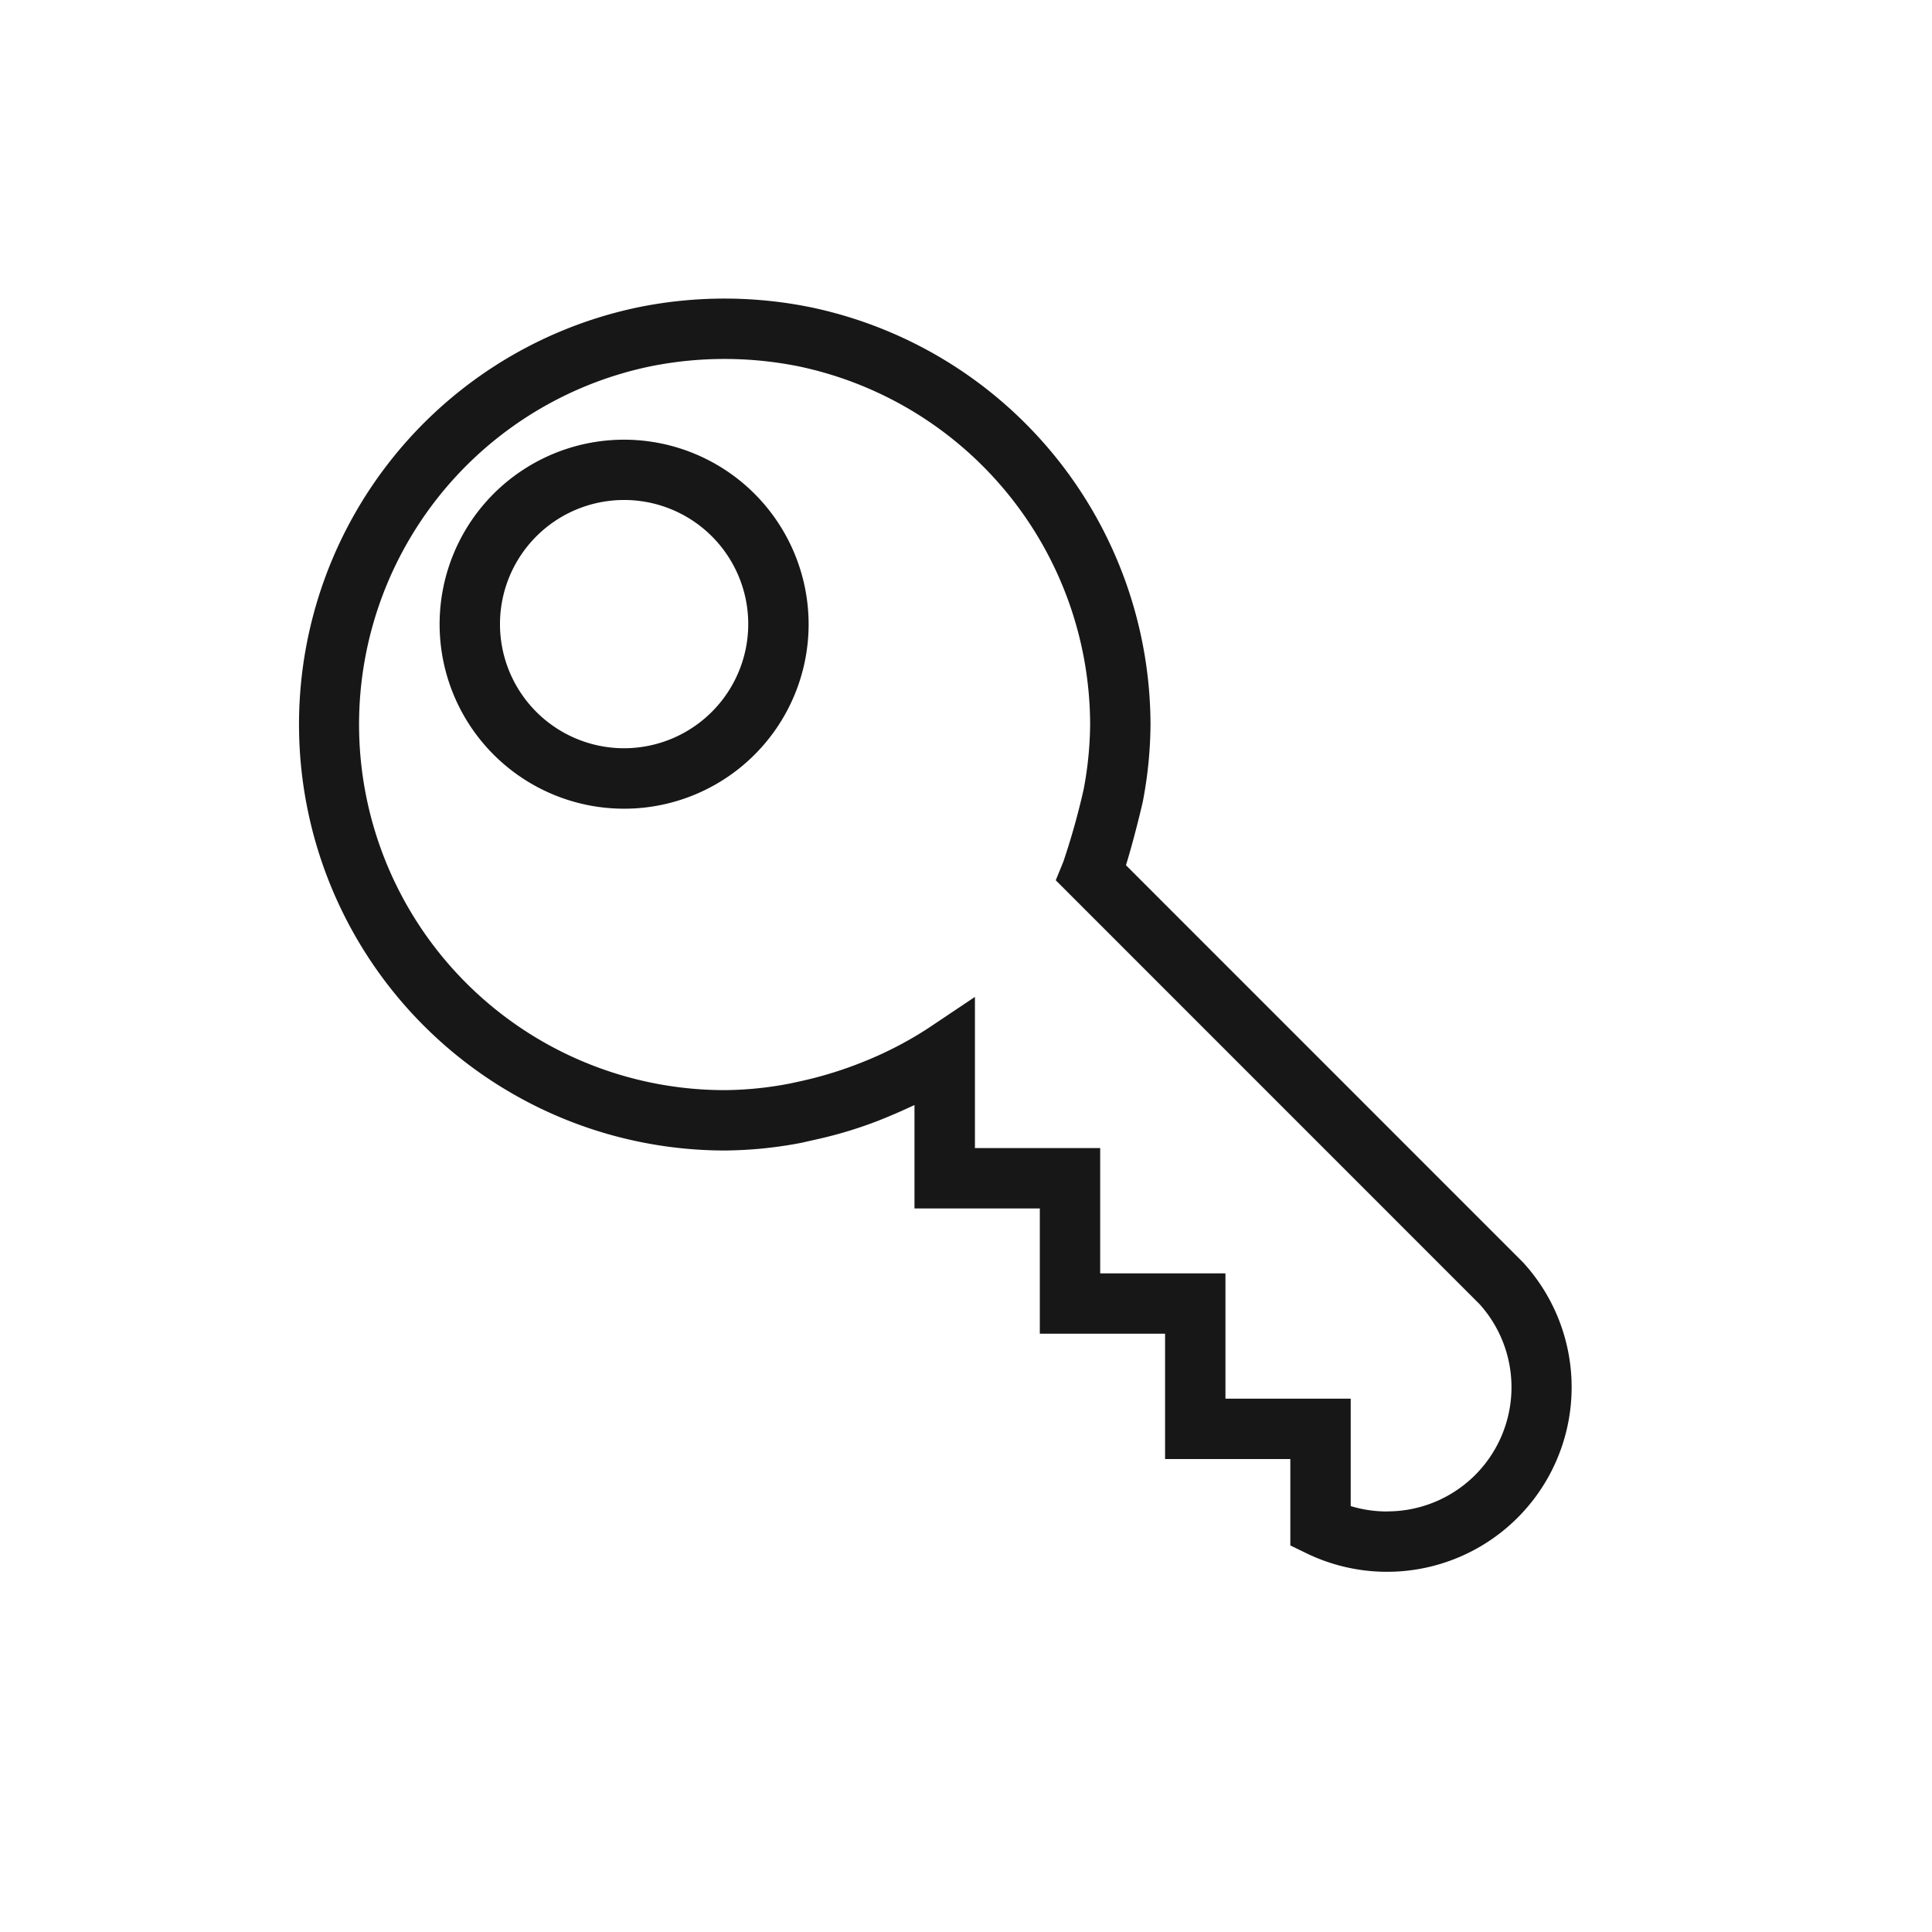 <svg xmlns="http://www.w3.org/2000/svg" viewBox="0 0 24 24"><title>Key</title><path d="M7.753,5.462a2.292,2.292,0,1,0,2.292,2.291A2.294,2.294,0,0,0,7.753,5.462Zm0,3.833a1.542,1.542,0,1,1,1.542-1.542A1.544,1.544,0,0,1,7.753,9.295Z" fill="#171717"/><path d="M18.928,15.69l-4.941-4.942c.103-.332.205-.766.211-.798a5.219,5.219,0,0,0,.094-.949,5.308,5.308,0,0,0-4.226-5.185,5.368,5.368,0,0,0-2.132,0A5.293,5.293,0,0,0,9,14.292a5.224,5.224,0,0,0,.957-.096l.19-.043a5.297,5.297,0,0,0,.758-.229l.104-.042c.124-.051.24-.103.351-.155V15.012H12.917v1.556h1.556v1.557H16.029v1.073l.212.103a2.293,2.293,0,0,0,2.687-3.61Zm-1.694,3.086a1.538,1.538,0,0,1-.455-.067v-1.334H15.223V15.818H13.667V14.262H12.111V12.384l-.584.391a4.591,4.591,0,0,1-.802.415l-.089.035a4.893,4.893,0,0,1-.713.211l-.101.022A4.396,4.396,0,0,1,9,13.542a4.543,4.543,0,0,1-.916-8.992,4.663,4.663,0,0,1,1.832,0,4.556,4.556,0,0,1,3.626,4.45,4.481,4.481,0,0,1-.081.808,8.962,8.962,0,0,1-.252.897l-.094.23,5.265,5.266a1.542,1.542,0,0,1-1.145,2.574Z" fill="#171717"/></svg>